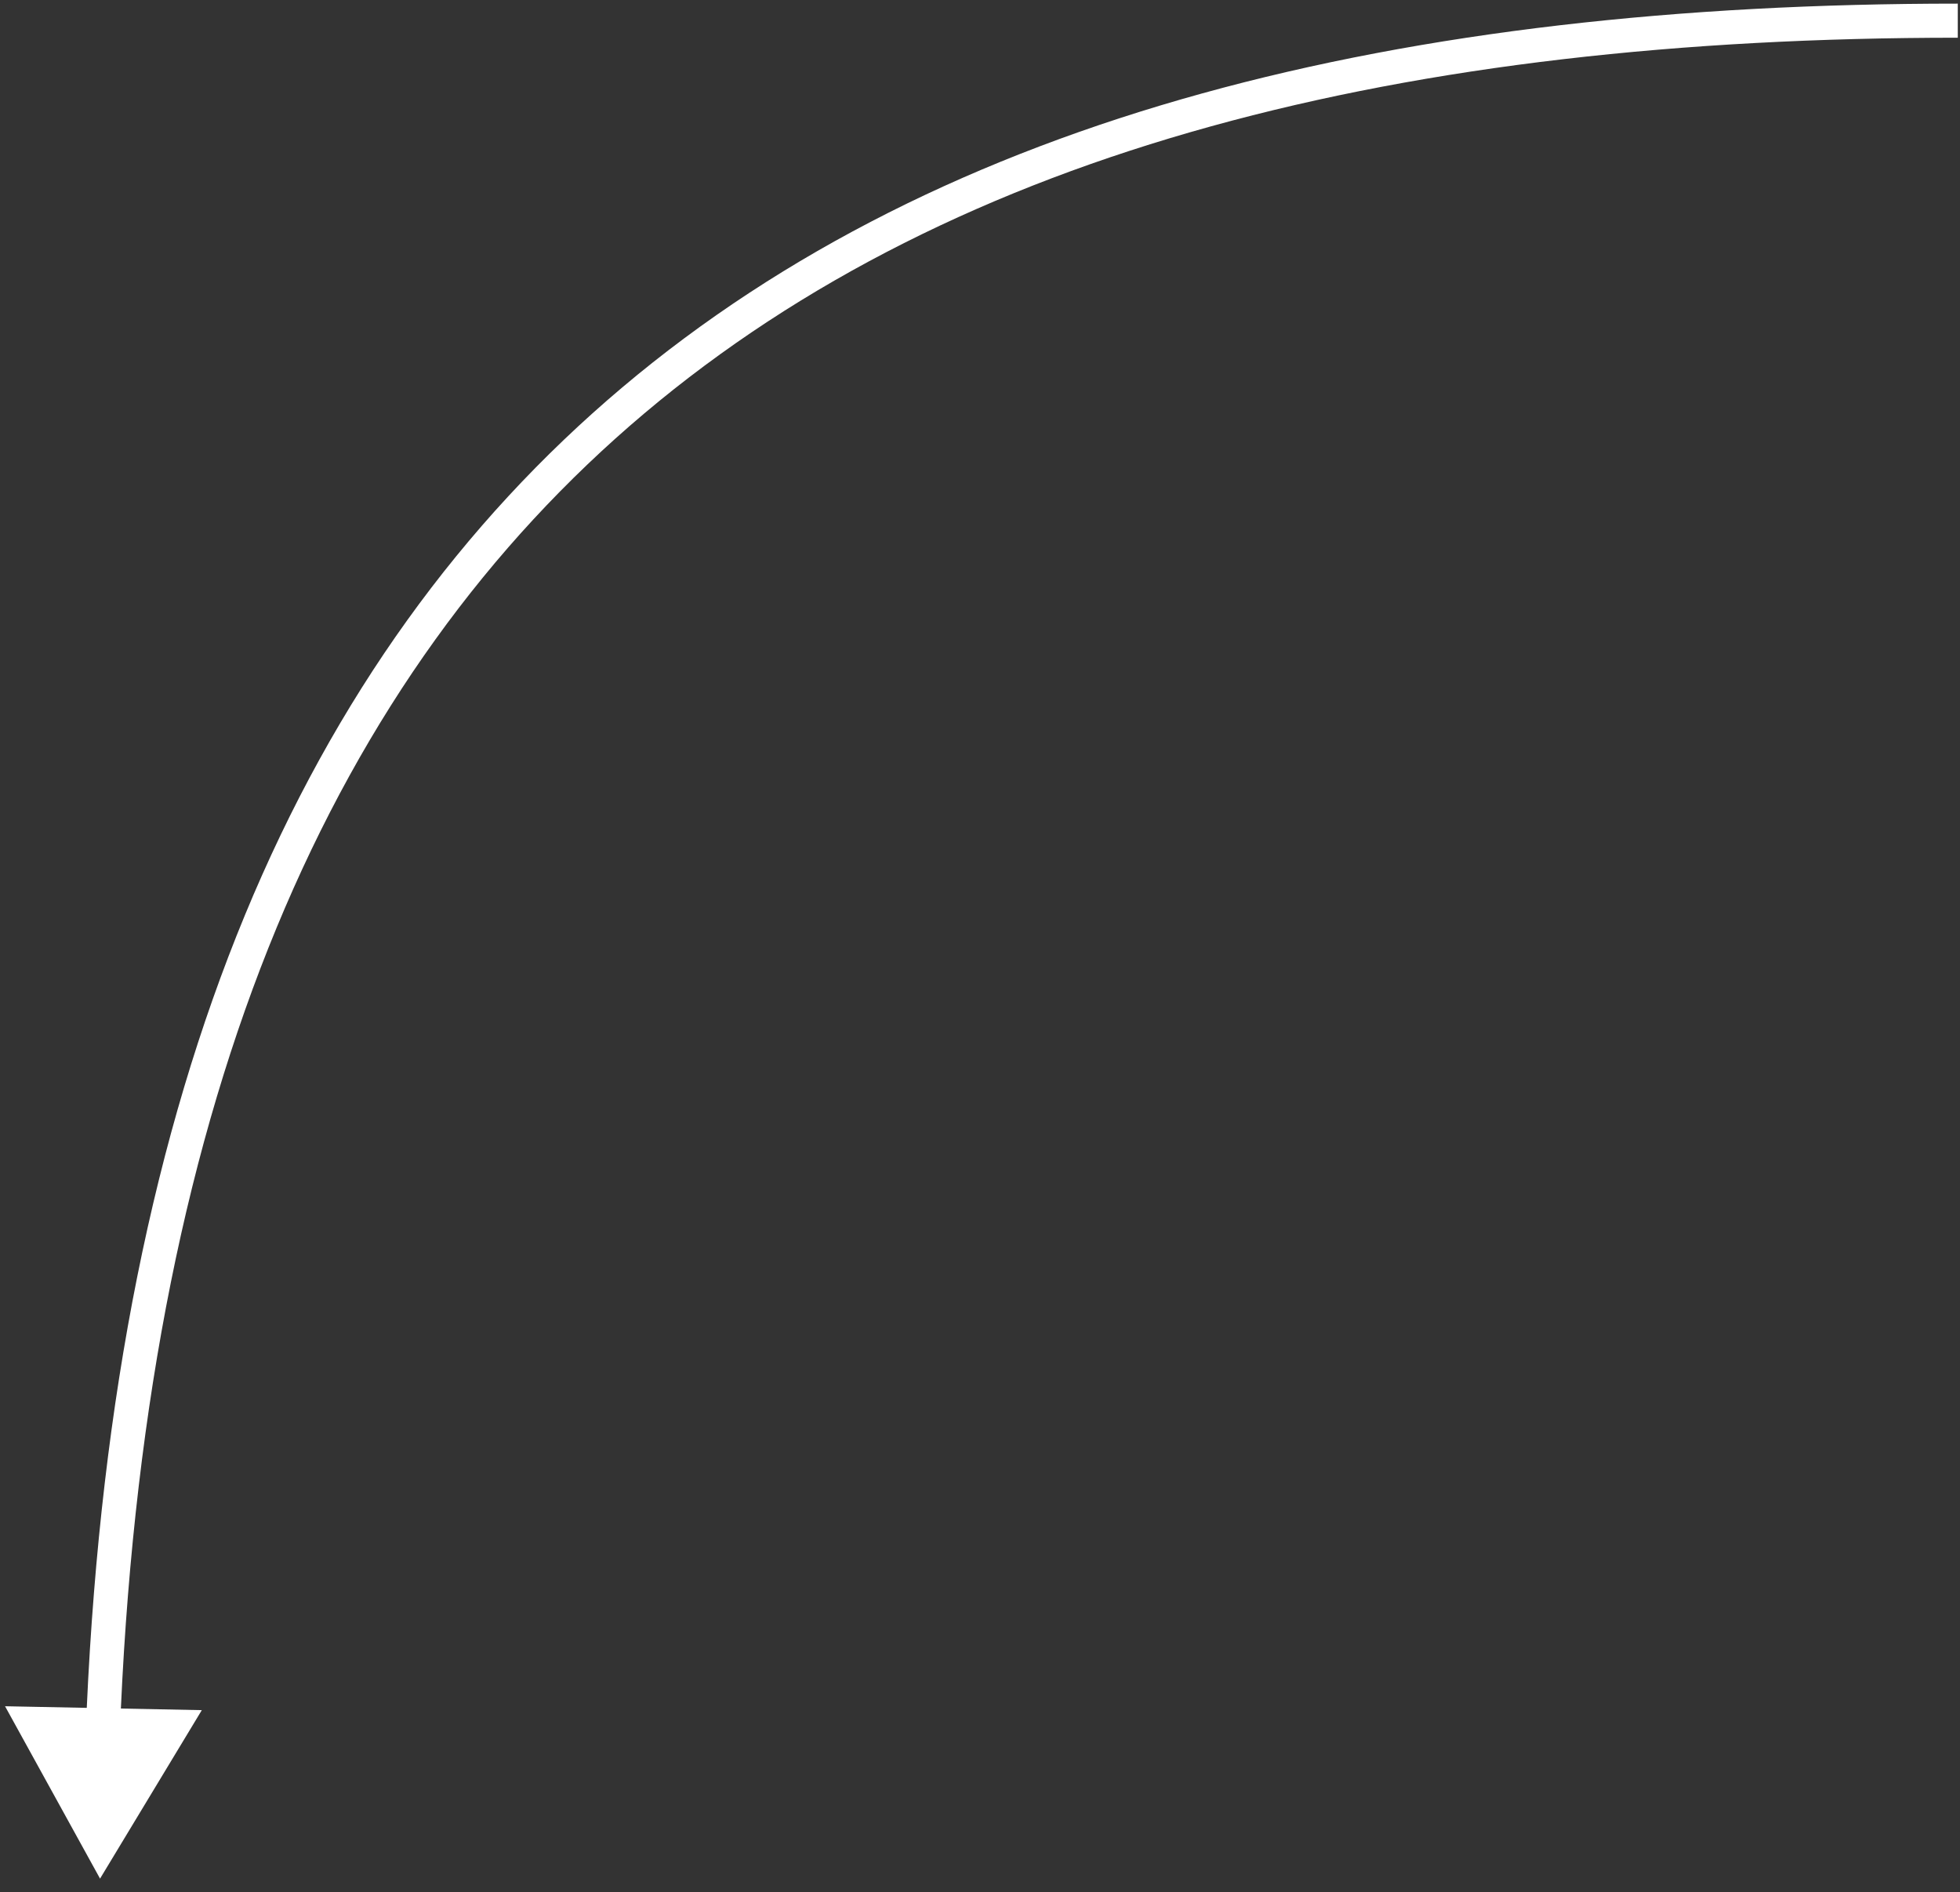 <svg width="115" height="111" viewBox="0 0 115 111" fill="none" xmlns="http://www.w3.org/2000/svg">
<rect x="0" y="0" width="115" height="111" fill="#333333" stroke="none"/>
<path fill-rule="evenodd" clip-rule="evenodd" d="M36.503 22.735C55.446 6.755 82.179 0.213 114.87 0.213V2.213C82.398 2.213 56.219 8.719 37.792 24.264C19.562 39.643 8.743 64.02 7.092 100.235L11.841 100.329L5.87 110.213L0.296 100.1L5.091 100.195C6.751 63.601 17.702 38.595 36.503 22.735Z" fill="white"/>
</svg>
